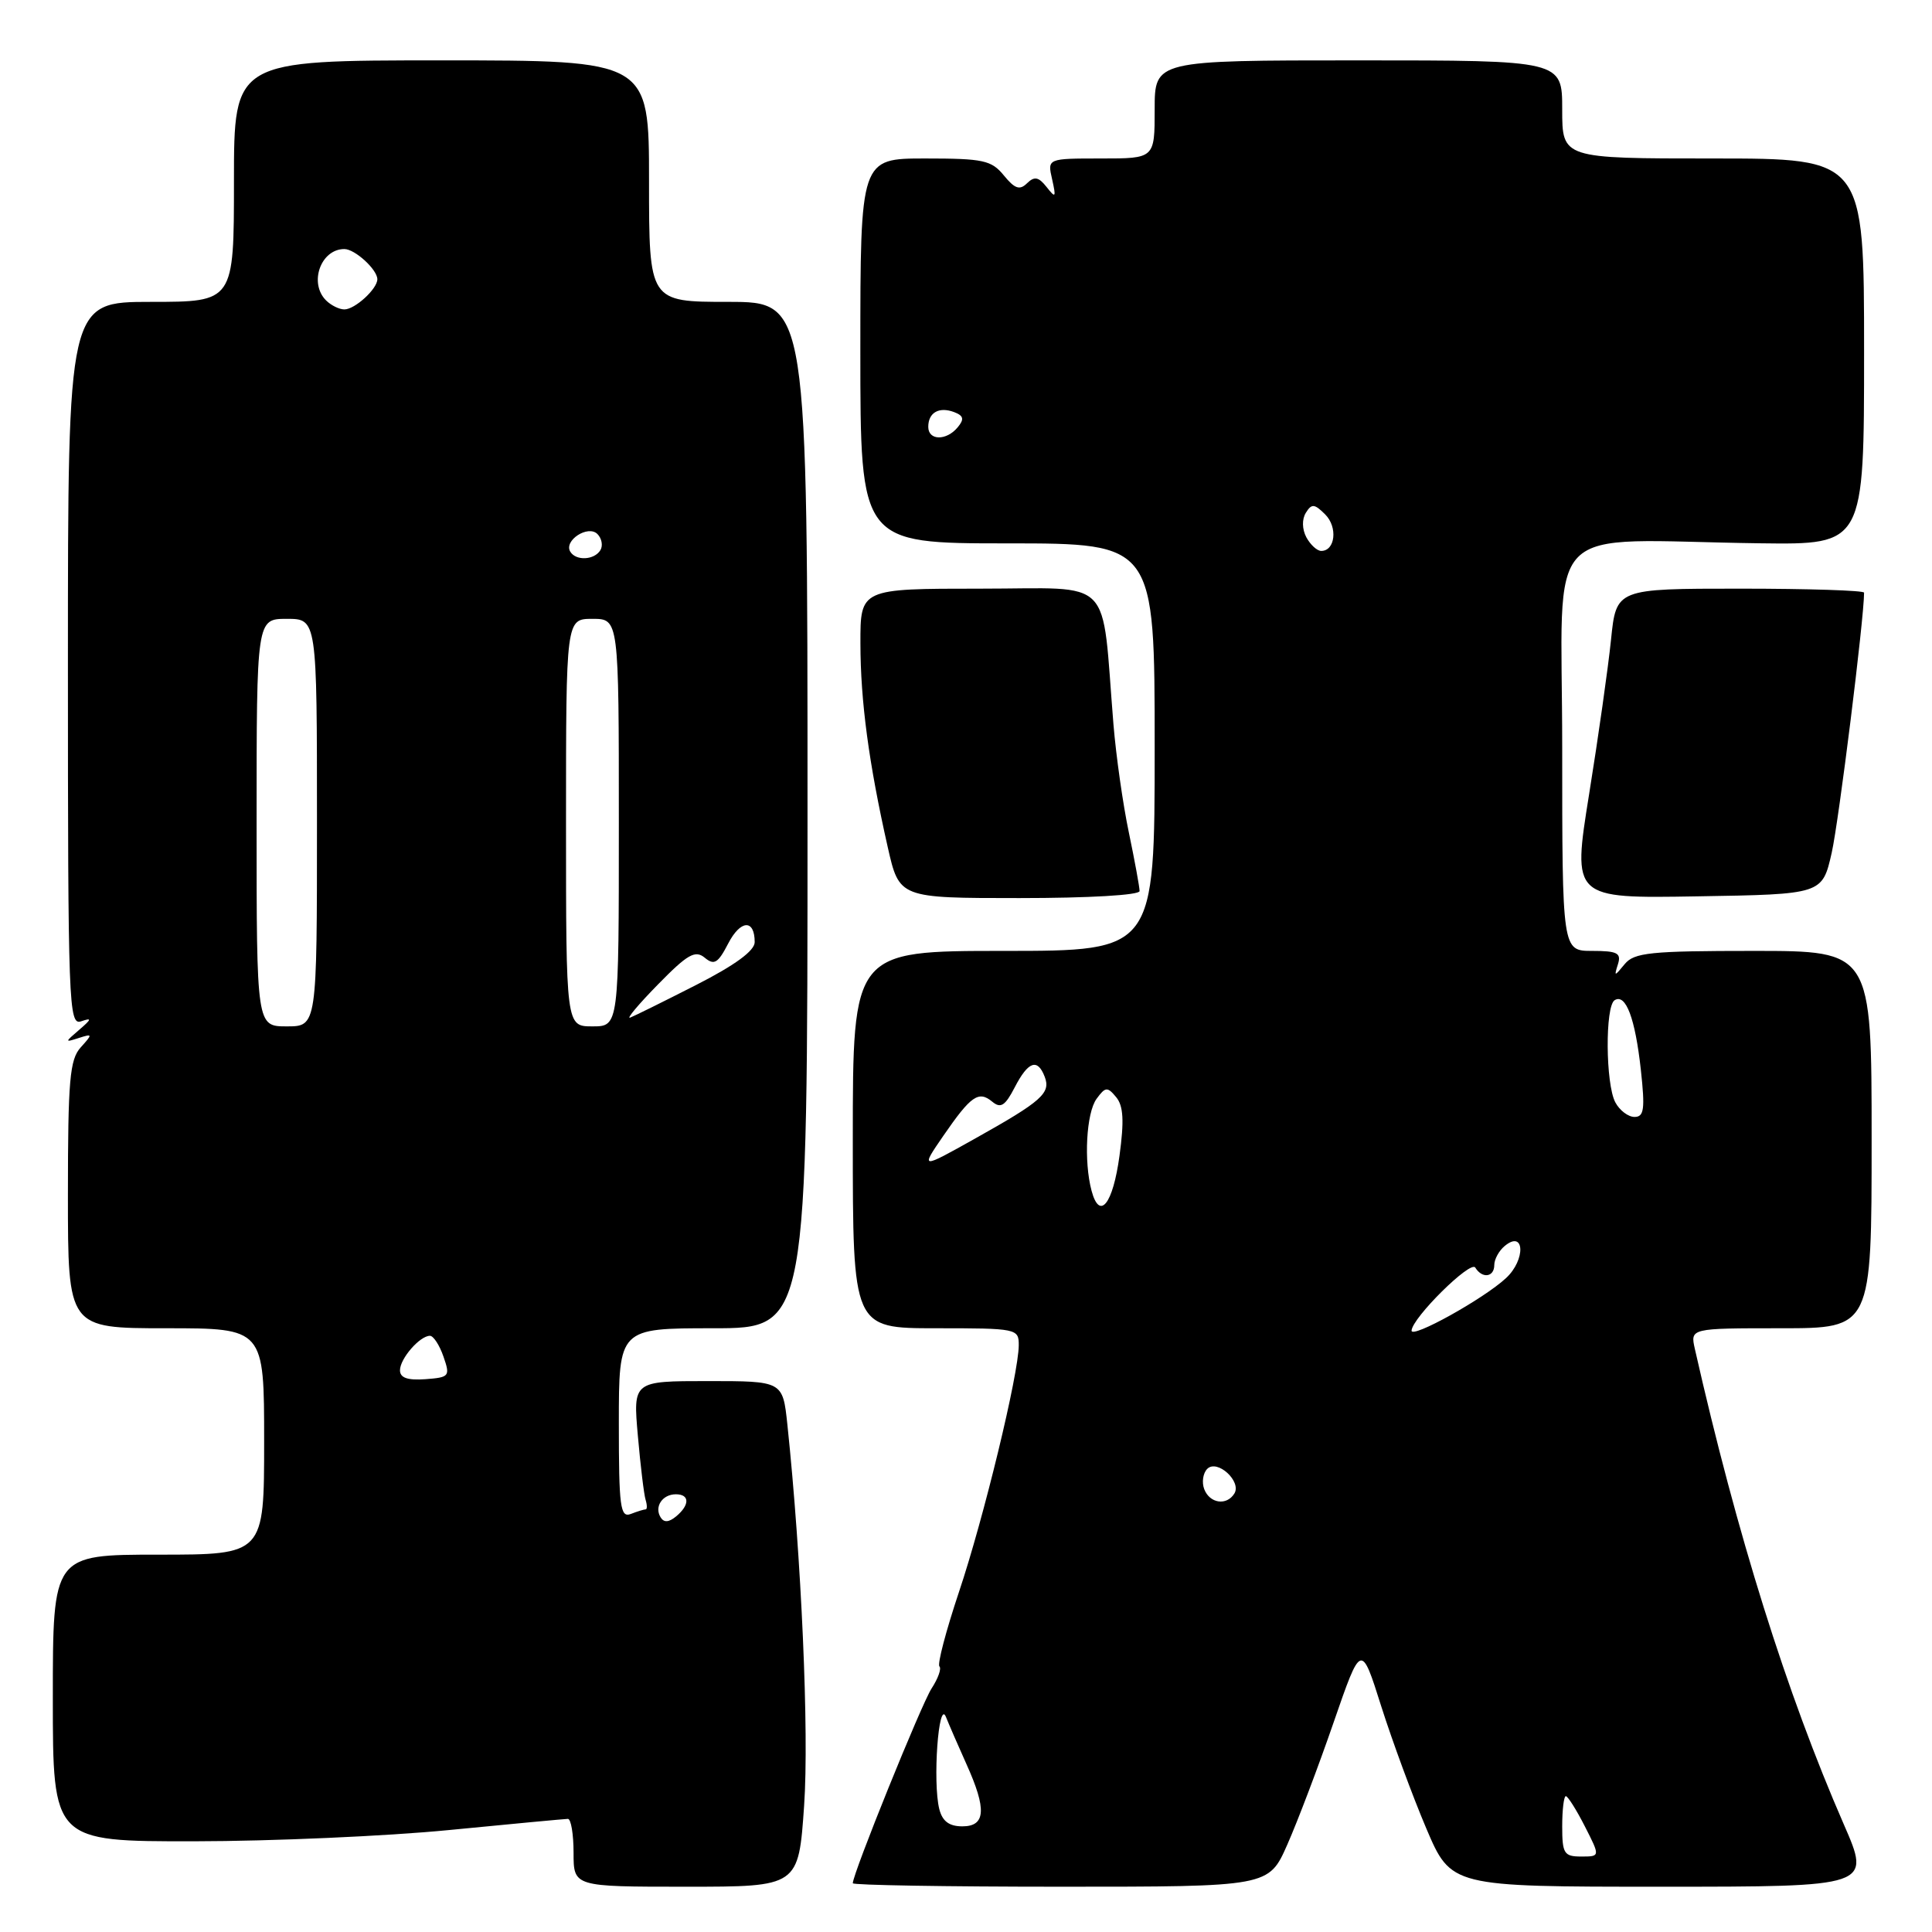 <?xml version="1.0" encoding="UTF-8" standalone="no"?>
<!DOCTYPE svg PUBLIC "-//W3C//DTD SVG 1.1//EN" "http://www.w3.org/Graphics/SVG/1.1/DTD/svg11.dtd" >
<svg xmlns="http://www.w3.org/2000/svg" xmlns:xlink="http://www.w3.org/1999/xlink" version="1.1" viewBox="0 0 256 256">
 <g >
 <path fill="currentColor"
d=" M 106.55 239.25 C 107.22 229.64 106.19 206.38 104.33 188.75 C 103.72 183.00 103.72 183.00 93.80 183.00 C 83.88 183.00 83.88 183.00 84.52 190.25 C 84.87 194.24 85.33 198.06 85.55 198.75 C 85.76 199.44 85.76 200.00 85.55 200.00 C 85.34 200.00 84.45 200.27 83.58 200.61 C 82.19 201.14 82.00 199.69 82.00 188.61 C 82.00 176.00 82.00 176.00 94.50 176.00 C 107.00 176.00 107.00 176.00 107.00 108.00 C 107.00 40.00 107.00 40.00 96.50 40.00 C 86.00 40.00 86.00 40.00 86.00 24.00 C 86.00 8.00 86.00 8.00 58.50 8.00 C 31.00 8.00 31.00 8.00 31.00 24.00 C 31.00 40.00 31.00 40.00 20.00 40.00 C 9.00 40.00 9.00 40.00 9.00 87.97 C 9.00 133.22 9.10 135.90 10.75 135.33 C 12.20 134.83 12.16 135.03 10.50 136.45 C 8.57 138.11 8.56 138.14 10.44 137.54 C 12.28 136.95 12.30 137.01 10.69 138.79 C 9.24 140.40 9.00 143.13 9.00 158.33 C 9.00 176.00 9.00 176.00 22.00 176.00 C 35.00 176.00 35.00 176.00 35.00 191.00 C 35.00 206.00 35.00 206.00 21.00 206.00 C 7.00 206.00 7.00 206.00 7.00 225.00 C 7.00 244.00 7.00 244.00 25.75 243.98 C 36.06 243.97 51.25 243.30 59.50 242.49 C 67.75 241.68 74.84 241.02 75.25 241.01 C 75.66 241.01 76.00 243.03 76.00 245.50 C 76.00 250.00 76.00 250.00 90.90 250.00 C 105.81 250.00 105.81 250.00 106.55 239.25 Z  M 170.57 244.43 C 171.93 241.36 174.69 234.09 176.70 228.26 C 180.36 217.67 180.36 217.67 183.02 226.09 C 184.49 230.71 187.17 237.99 188.98 242.25 C 192.28 250.00 192.28 250.00 220.10 250.00 C 247.92 250.00 247.92 250.00 244.32 241.75 C 236.73 224.35 230.15 203.36 224.58 178.75 C 223.96 176.00 223.96 176.00 235.98 176.00 C 248.00 176.00 248.00 176.00 248.00 151.00 C 248.00 126.00 248.00 126.00 232.36 126.00 C 218.68 126.00 216.54 126.22 215.28 127.75 C 213.91 129.42 213.86 129.42 214.39 127.75 C 214.85 126.28 214.29 126.00 210.97 126.00 C 207.00 126.00 207.00 126.00 207.00 99.00 C 207.00 68.30 203.79 71.60 233.25 71.99 C 247.00 72.17 247.00 72.17 247.00 46.58 C 247.00 21.00 247.00 21.00 227.00 21.00 C 207.00 21.00 207.00 21.00 207.00 14.50 C 207.00 8.00 207.00 8.00 180.00 8.00 C 153.00 8.00 153.00 8.00 153.00 14.50 C 153.00 21.00 153.00 21.00 145.89 21.00 C 138.78 21.00 138.78 21.00 139.41 23.75 C 139.96 26.20 139.88 26.31 138.68 24.78 C 137.62 23.44 137.07 23.33 136.09 24.28 C 135.12 25.24 134.47 25.02 133.02 23.25 C 131.37 21.23 130.29 21.00 122.59 21.00 C 114.00 21.00 114.00 21.00 114.00 46.50 C 114.00 72.00 114.00 72.00 133.50 72.00 C 153.00 72.00 153.00 72.00 153.00 99.00 C 153.00 126.00 153.00 126.00 133.00 126.00 C 113.00 126.00 113.00 126.00 113.00 151.00 C 113.00 176.00 113.00 176.00 124.00 176.00 C 134.74 176.00 135.00 176.05 134.99 178.25 C 134.98 182.06 130.35 201.17 127.06 210.97 C 125.35 216.09 124.18 220.52 124.48 220.81 C 124.77 221.10 124.30 222.41 123.44 223.73 C 122.10 225.78 113.00 248.27 113.00 249.54 C 113.00 249.79 125.40 250.00 140.56 250.00 C 168.11 250.00 168.11 250.00 170.57 244.43 Z  M 151.00 118.07 C 151.00 117.55 150.36 114.06 149.58 110.32 C 148.79 106.57 147.88 100.12 147.54 96.00 C 145.91 76.03 147.84 78.00 129.93 78.00 C 114.00 78.00 114.00 78.00 114.01 85.25 C 114.02 92.91 115.12 101.13 117.63 112.25 C 119.16 119.00 119.16 119.00 135.08 119.00 C 144.28 119.00 151.00 118.61 151.00 118.07 Z  M 242.71 113.00 C 243.65 108.84 247.00 81.95 247.00 78.53 C 247.00 78.24 239.61 78.00 230.58 78.00 C 214.16 78.00 214.16 78.00 213.47 84.75 C 213.09 88.46 211.78 97.70 210.56 105.27 C 208.35 119.05 208.35 119.05 224.90 118.77 C 241.46 118.50 241.46 118.50 242.71 113.00 Z  M 87.53 201.05 C 86.67 199.65 87.77 198.00 89.56 198.00 C 91.40 198.00 91.41 199.42 89.59 200.93 C 88.62 201.73 87.97 201.77 87.53 201.05 Z  M 53.00 181.57 C 53.00 180.02 55.63 177.00 56.97 177.00 C 57.43 177.00 58.24 178.24 58.76 179.75 C 59.67 182.37 59.56 182.51 56.36 182.75 C 54.00 182.92 53.00 182.57 53.00 181.57 Z  M 34.00 109.00 C 34.00 82.00 34.00 82.00 38.00 82.00 C 42.00 82.00 42.00 82.00 42.00 109.00 C 42.00 136.00 42.00 136.00 38.00 136.00 C 34.00 136.00 34.00 136.00 34.00 109.00 Z  M 75.00 109.00 C 75.00 82.00 75.00 82.00 78.50 82.00 C 82.00 82.00 82.00 82.00 82.00 109.00 C 82.00 136.00 82.00 136.00 78.50 136.00 C 75.00 136.00 75.00 136.00 75.00 109.00 Z  M 87.19 130.44 C 91.10 126.44 92.12 125.86 93.38 126.90 C 94.63 127.94 95.14 127.63 96.48 125.04 C 98.12 121.86 100.00 121.76 100.00 124.84 C 100.00 125.98 97.39 127.89 92.25 130.51 C 87.99 132.68 84.05 134.63 83.50 134.84 C 82.95 135.05 84.61 133.07 87.19 130.44 Z  M 75.57 73.11 C 74.66 71.64 77.91 69.51 79.16 70.76 C 79.74 71.34 79.92 72.31 79.55 72.91 C 78.74 74.22 76.33 74.34 75.57 73.11 Z  M 43.20 39.80 C 40.90 37.50 42.50 33.00 45.63 33.00 C 47.03 33.00 50.00 35.72 50.00 37.00 C 50.00 38.28 47.03 41.00 45.63 41.00 C 44.95 41.00 43.86 40.46 43.20 39.80 Z  M 207.00 242.00 C 207.00 239.80 207.22 238.00 207.48 238.00 C 207.74 238.00 208.88 239.80 210.00 242.00 C 212.04 246.00 212.04 246.00 209.52 246.00 C 207.25 246.00 207.00 245.61 207.00 242.00 Z  M 124.46 239.71 C 123.57 236.15 124.36 225.07 125.34 227.50 C 125.78 228.60 127.01 231.42 128.07 233.78 C 130.76 239.74 130.61 242.00 127.52 242.00 C 125.77 242.00 124.87 241.33 124.46 239.71 Z  M 159.57 197.33 C 159.22 196.42 159.40 195.20 159.97 194.63 C 161.29 193.31 164.55 196.30 163.56 197.90 C 162.54 199.55 160.30 199.22 159.57 197.33 Z  M 187.04 176.31 C 187.13 174.62 194.86 166.96 195.48 167.96 C 196.40 169.46 198.00 169.24 198.00 167.62 C 198.00 166.86 198.62 165.73 199.38 165.10 C 202.03 162.90 202.19 166.92 199.55 169.36 C 196.59 172.11 186.98 177.44 187.04 176.31 Z  M 144.64 157.79 C 143.59 153.87 143.94 147.47 145.30 145.60 C 146.47 144.00 146.74 143.98 147.89 145.37 C 148.86 146.53 148.97 148.50 148.34 153.13 C 147.47 159.56 145.71 161.78 144.64 157.79 Z  M 124.99 150.51 C 128.66 145.18 129.67 144.48 131.48 145.98 C 132.60 146.91 133.19 146.53 134.46 144.07 C 136.24 140.63 137.48 140.19 138.43 142.68 C 139.26 144.84 138.05 145.91 129.23 150.85 C 121.96 154.92 121.96 154.92 124.99 150.51 Z  M 214.04 146.07 C 212.74 143.64 212.67 133.32 213.95 132.53 C 215.43 131.62 216.67 134.93 217.42 141.75 C 217.99 146.97 217.85 148.00 216.58 148.00 C 215.75 148.00 214.60 147.13 214.04 146.07 Z  M 173.10 71.20 C 172.53 70.12 172.50 68.81 173.03 67.95 C 173.80 66.71 174.17 66.74 175.60 68.17 C 177.28 69.85 176.93 73.00 175.07 73.00 C 174.52 73.00 173.64 72.19 173.10 71.20 Z  M 123.00 56.56 C 123.00 54.66 124.43 53.85 126.44 54.61 C 127.69 55.09 127.79 55.55 126.90 56.62 C 125.40 58.43 123.00 58.39 123.00 56.56 Z "/>
</g>
</svg>